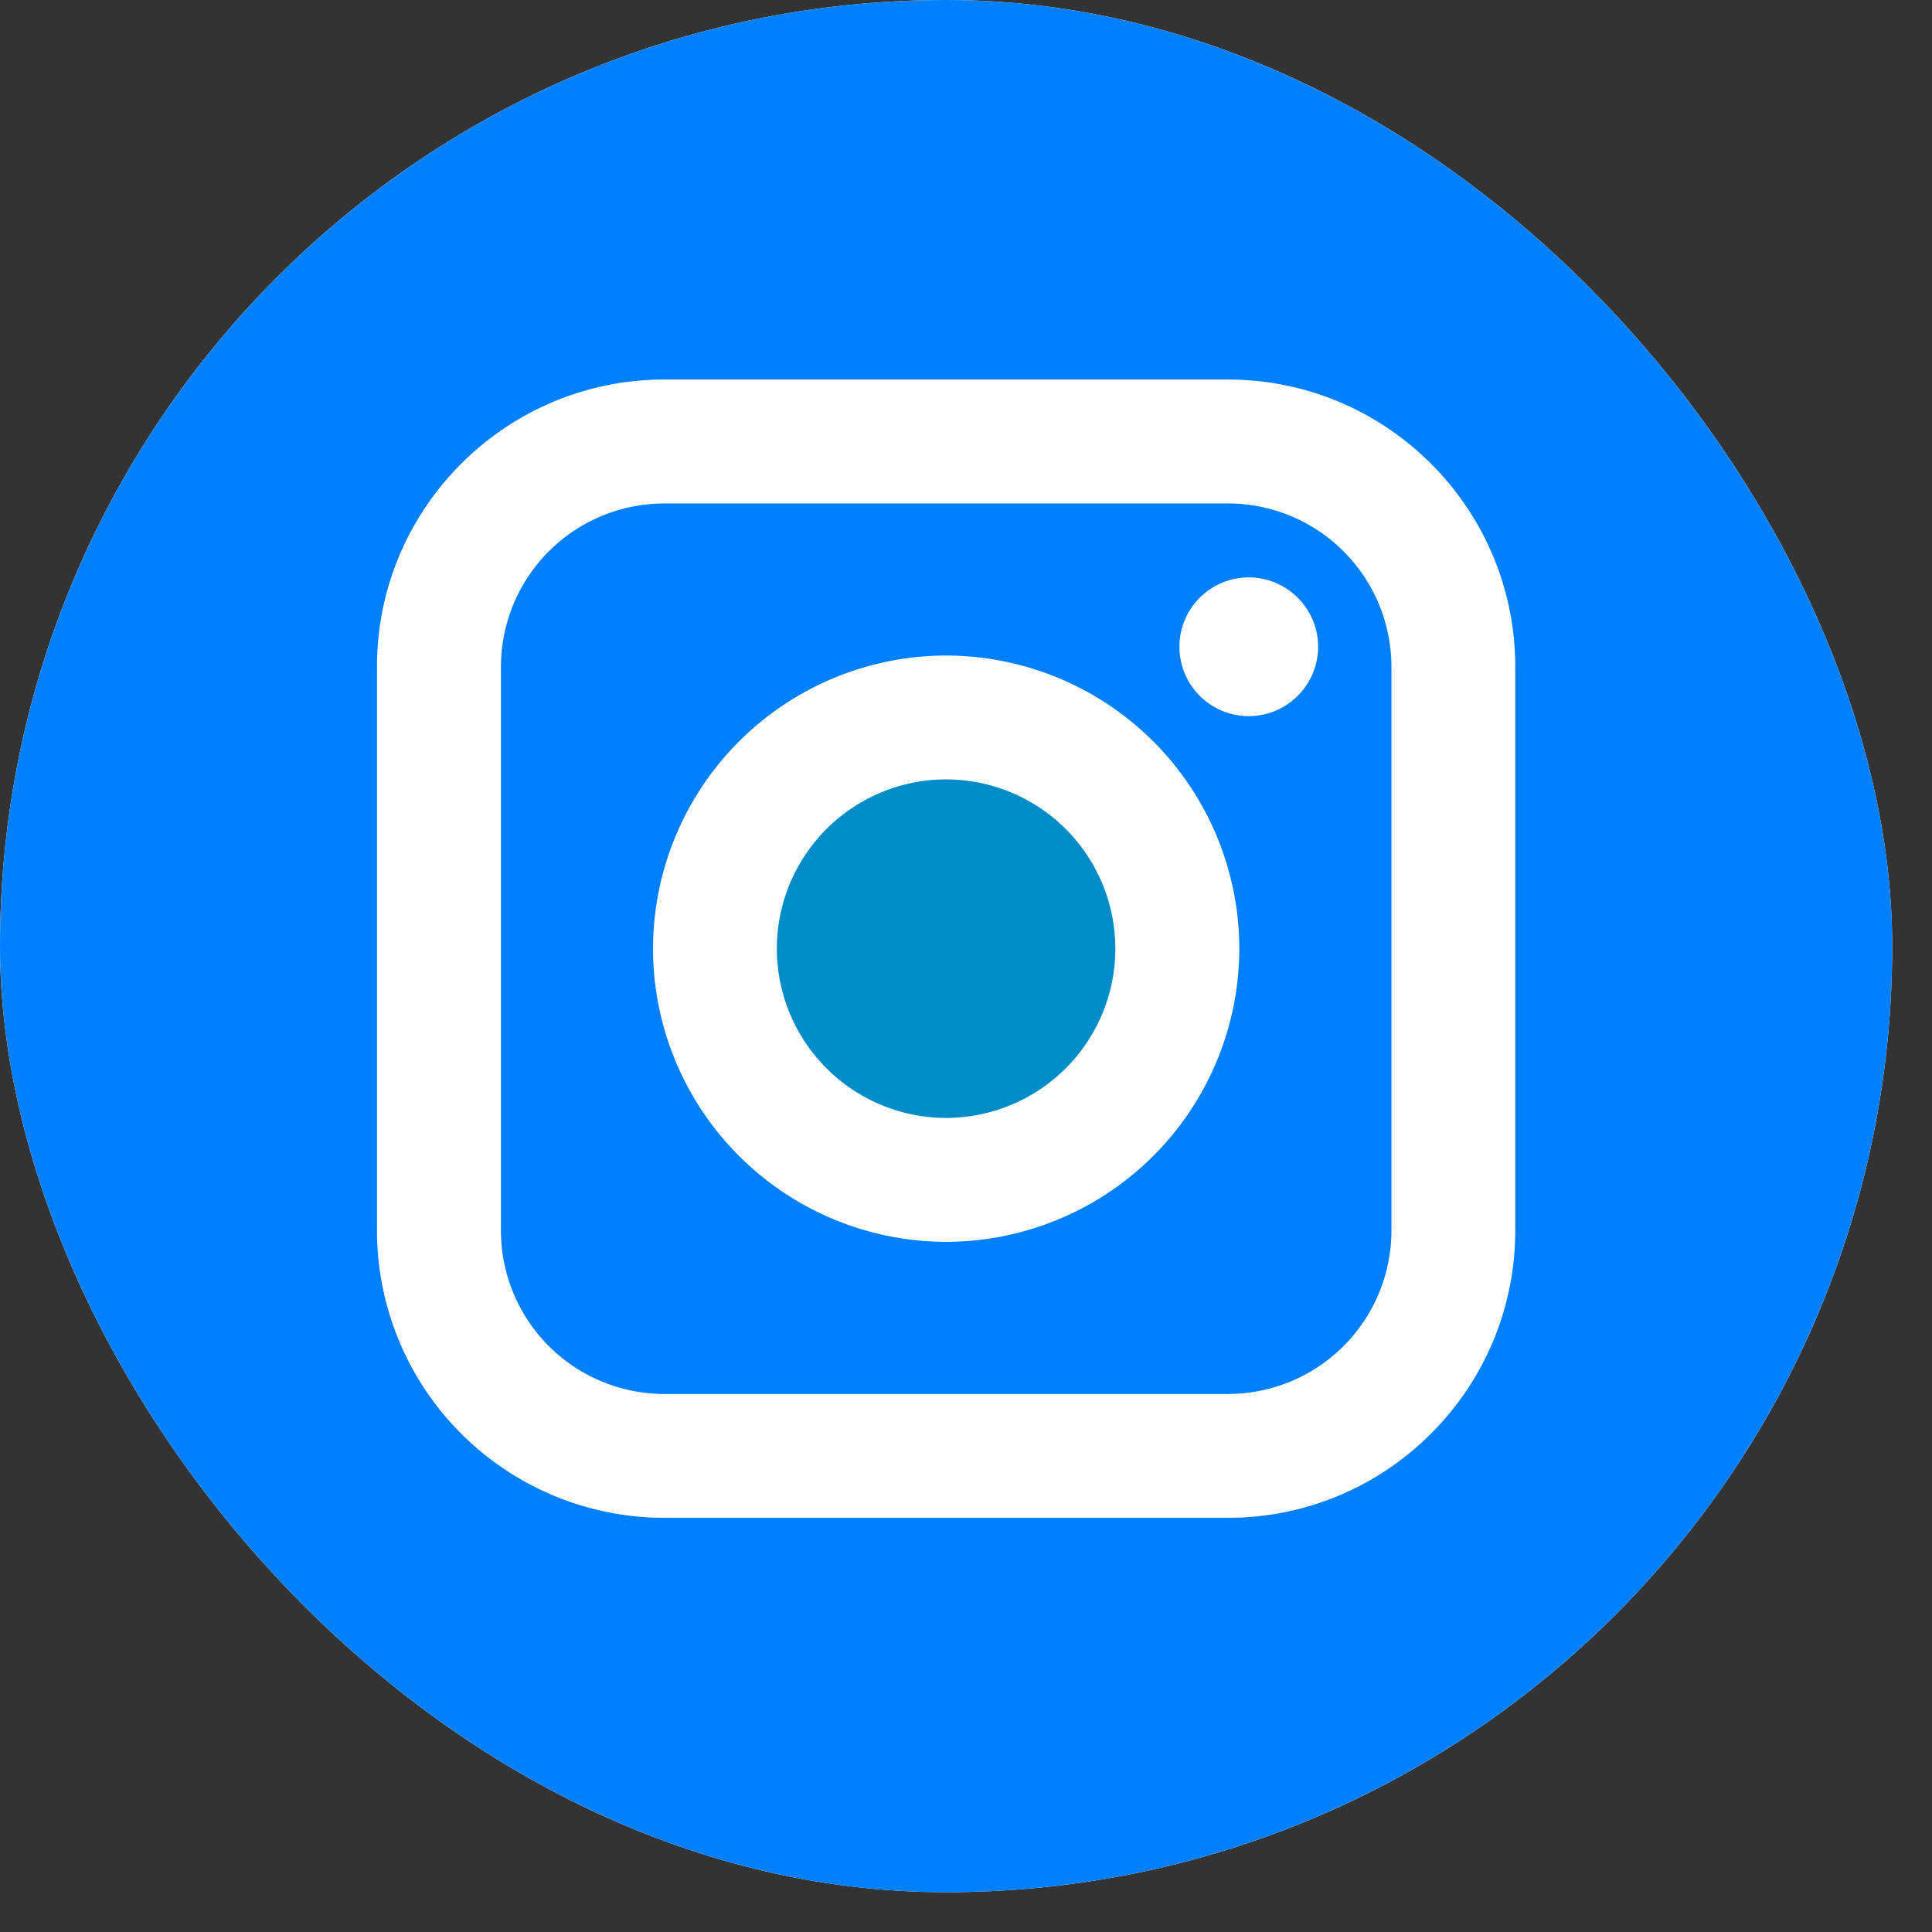 <svg width="39" height="39" fill="none" xmlns="http://www.w3.org/2000/svg"><rect width="100%" height="100%" fill="#333333" stroke="none"/><g clip-path="url(#clip0)"><rect width="38.197" height="38.197" rx="19.099" fill="#fff"/><path d="M24.79 10.163H13.407a3.3 3.3 0 00-3.295 3.295v11.385a3.3 3.3 0 003.295 3.296h11.385a3.3 3.3 0 003.296-3.296V13.458a3.3 3.3 0 00-3.296-3.295zM19.1 25.068a5.924 5.924 0 01-5.918-5.918 5.924 5.924 0 015.918-5.917 5.924 5.924 0 015.917 5.917 5.925 5.925 0 01-5.917 5.918zm6.108-10.612a1.4 1.4 0 010-2.8c.772 0 1.4.628 1.4 1.4 0 .772-.628 1.4-1.4 1.4z" fill="#0080FC"/><path d="M19.099 15.733a3.421 3.421 0 00-3.418 3.417 3.422 3.422 0 003.418 3.417 3.42 3.42 0 003.416-3.417 3.42 3.42 0 00-3.416-3.417z" fill="#008CC8"/><path d="M19.099 0C8.55 0 0 8.551 0 19.099c0 10.547 8.551 19.098 19.099 19.098 10.547 0 19.098-8.55 19.098-19.098C38.197 8.55 29.647 0 19.1 0zm11.488 24.842c0 3.197-2.6 5.797-5.796 5.797H13.406a5.802 5.802 0 01-5.796-5.797V13.458c0-3.196 2.6-5.796 5.796-5.796h11.385c3.196 0 5.796 2.6 5.796 5.796v11.384z" fill="#0080FC"/></g><defs><clipPath id="clip0"><rect width="38.197" height="38.197" rx="19.099" fill="#fff"/></clipPath></defs></svg>